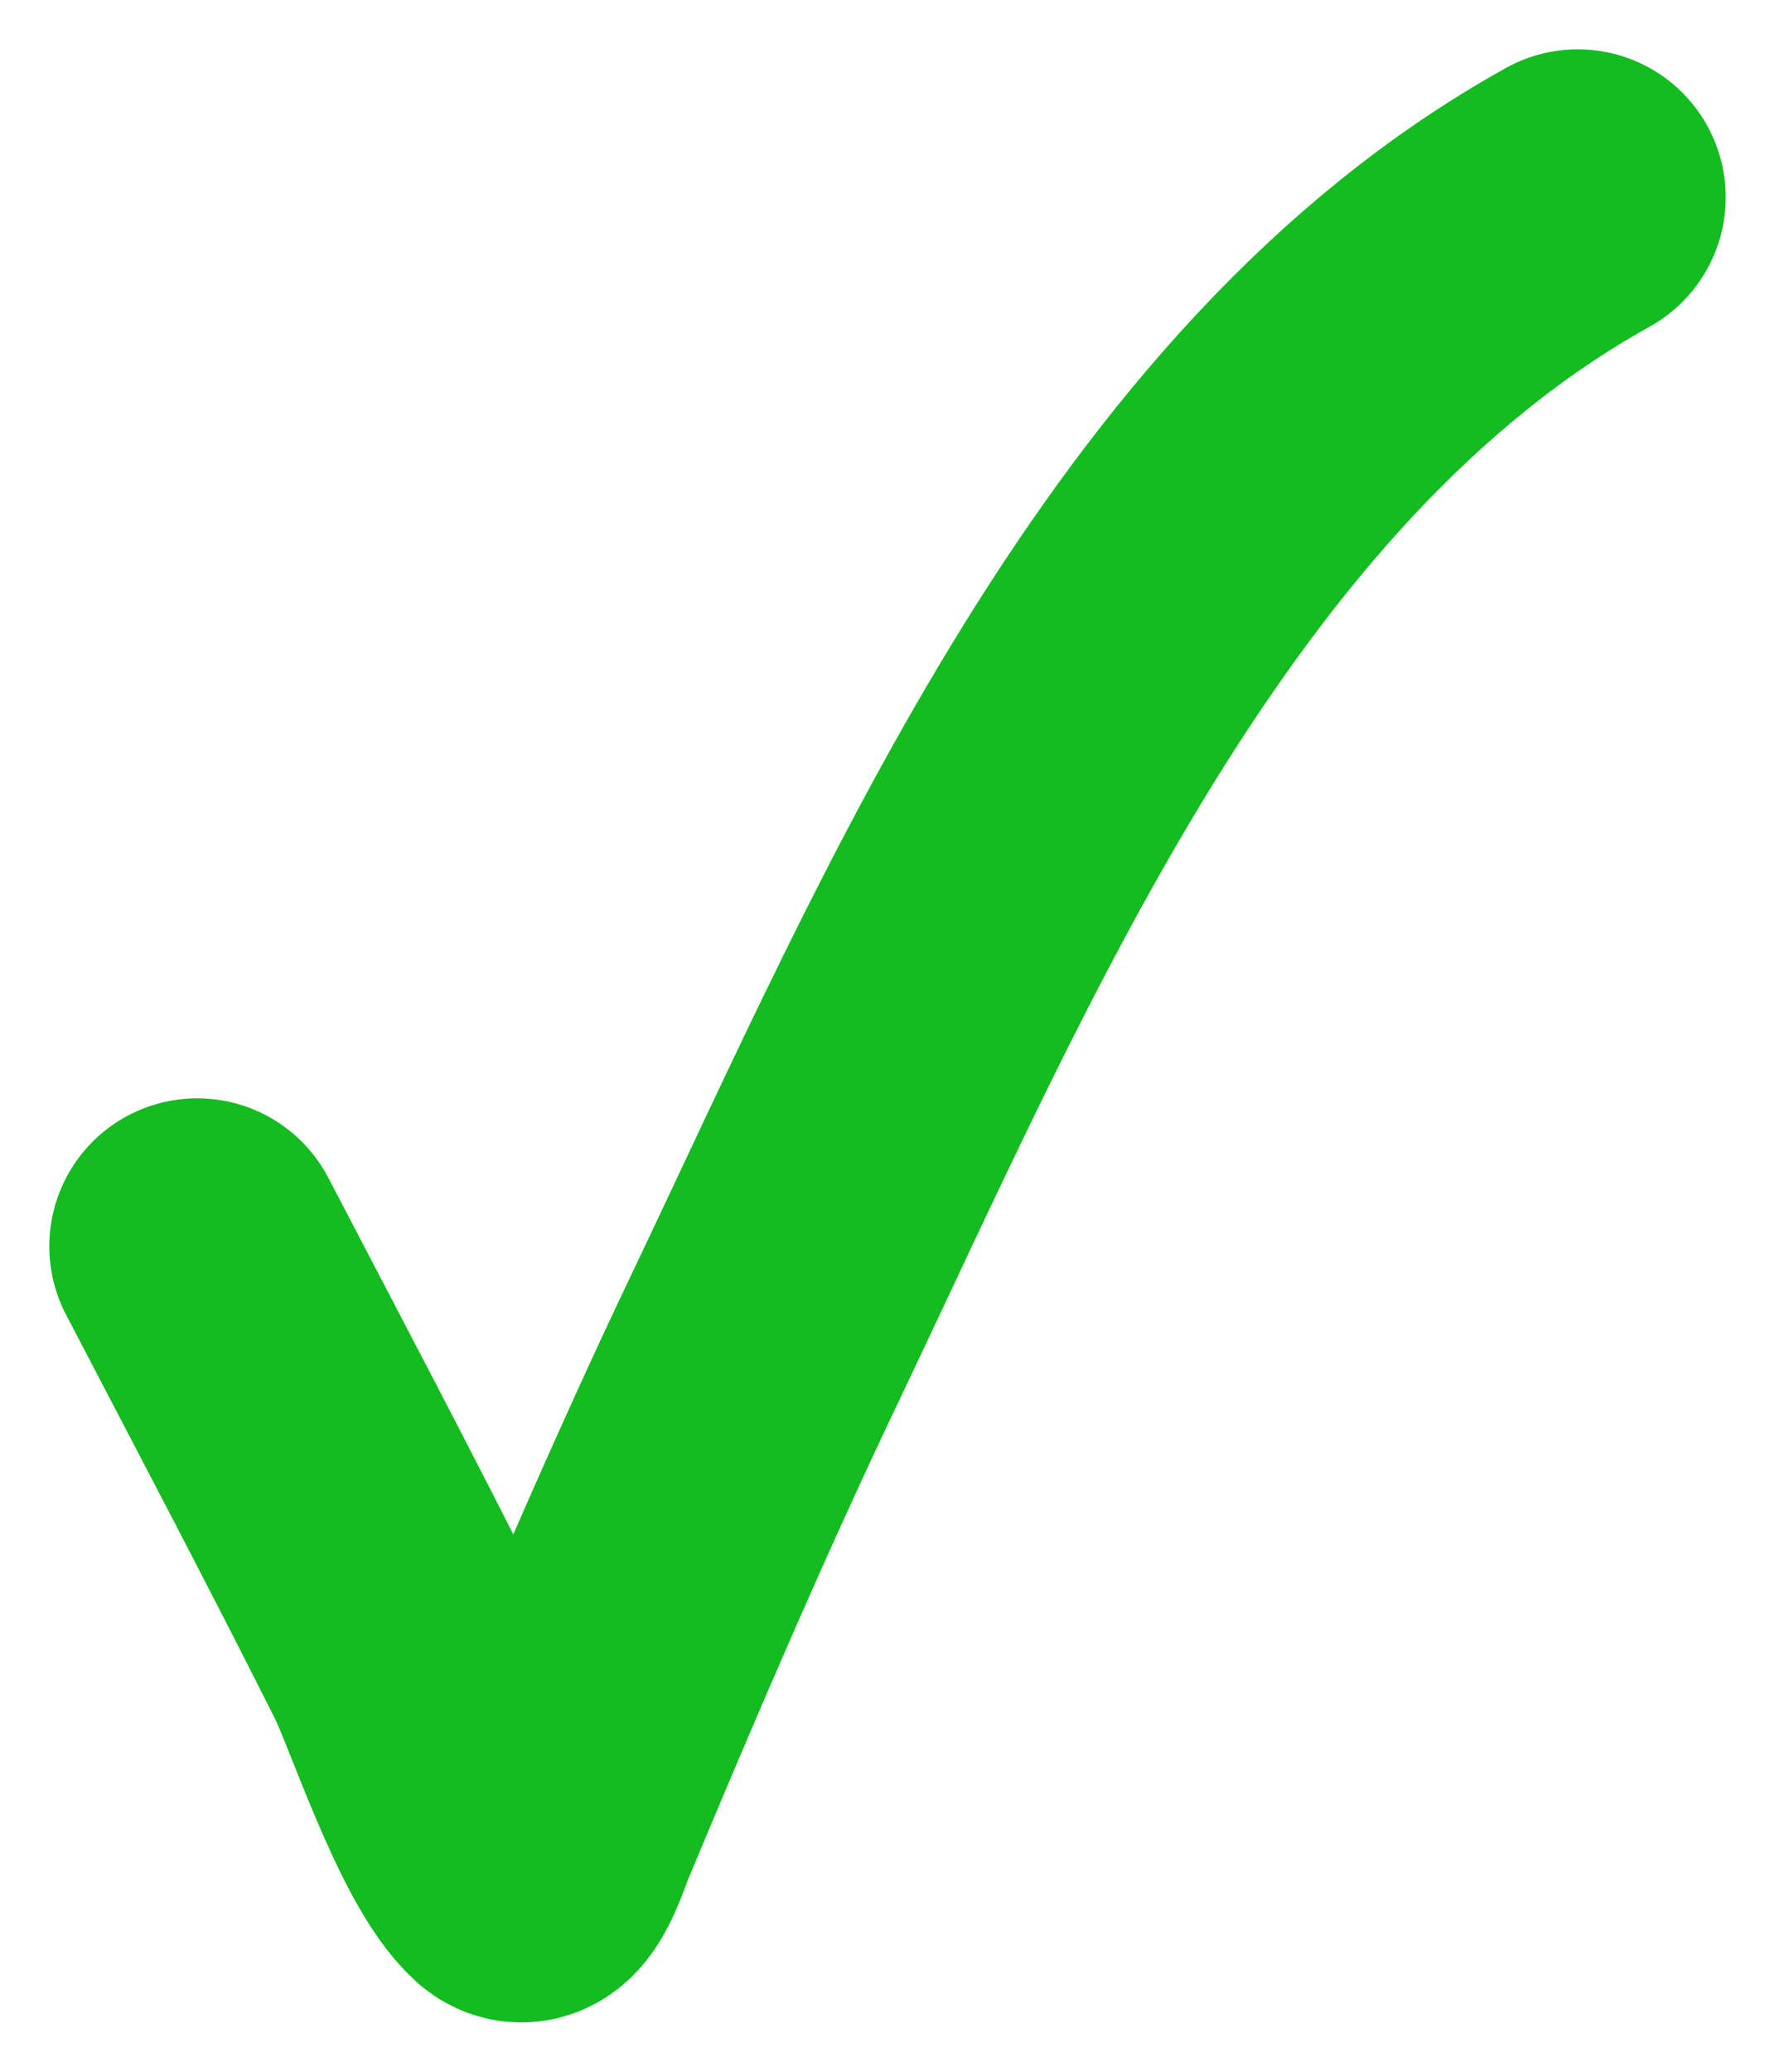 <svg width="18" height="21" viewBox="0 0 18 21" fill="none" xmlns="http://www.w3.org/2000/svg">
<path d="M2 12.633C2.726 14.024 3.429 15.355 4.132 16.754C4.339 17.168 4.796 18.582 5.226 18.973C5.384 19.116 5.519 18.651 5.601 18.454C6.29 16.805 6.991 15.17 7.761 13.556C9.709 9.474 11.847 4.308 16 2" stroke="#13BC1F" stroke-width="3" stroke-linecap="round"/>
</svg>
